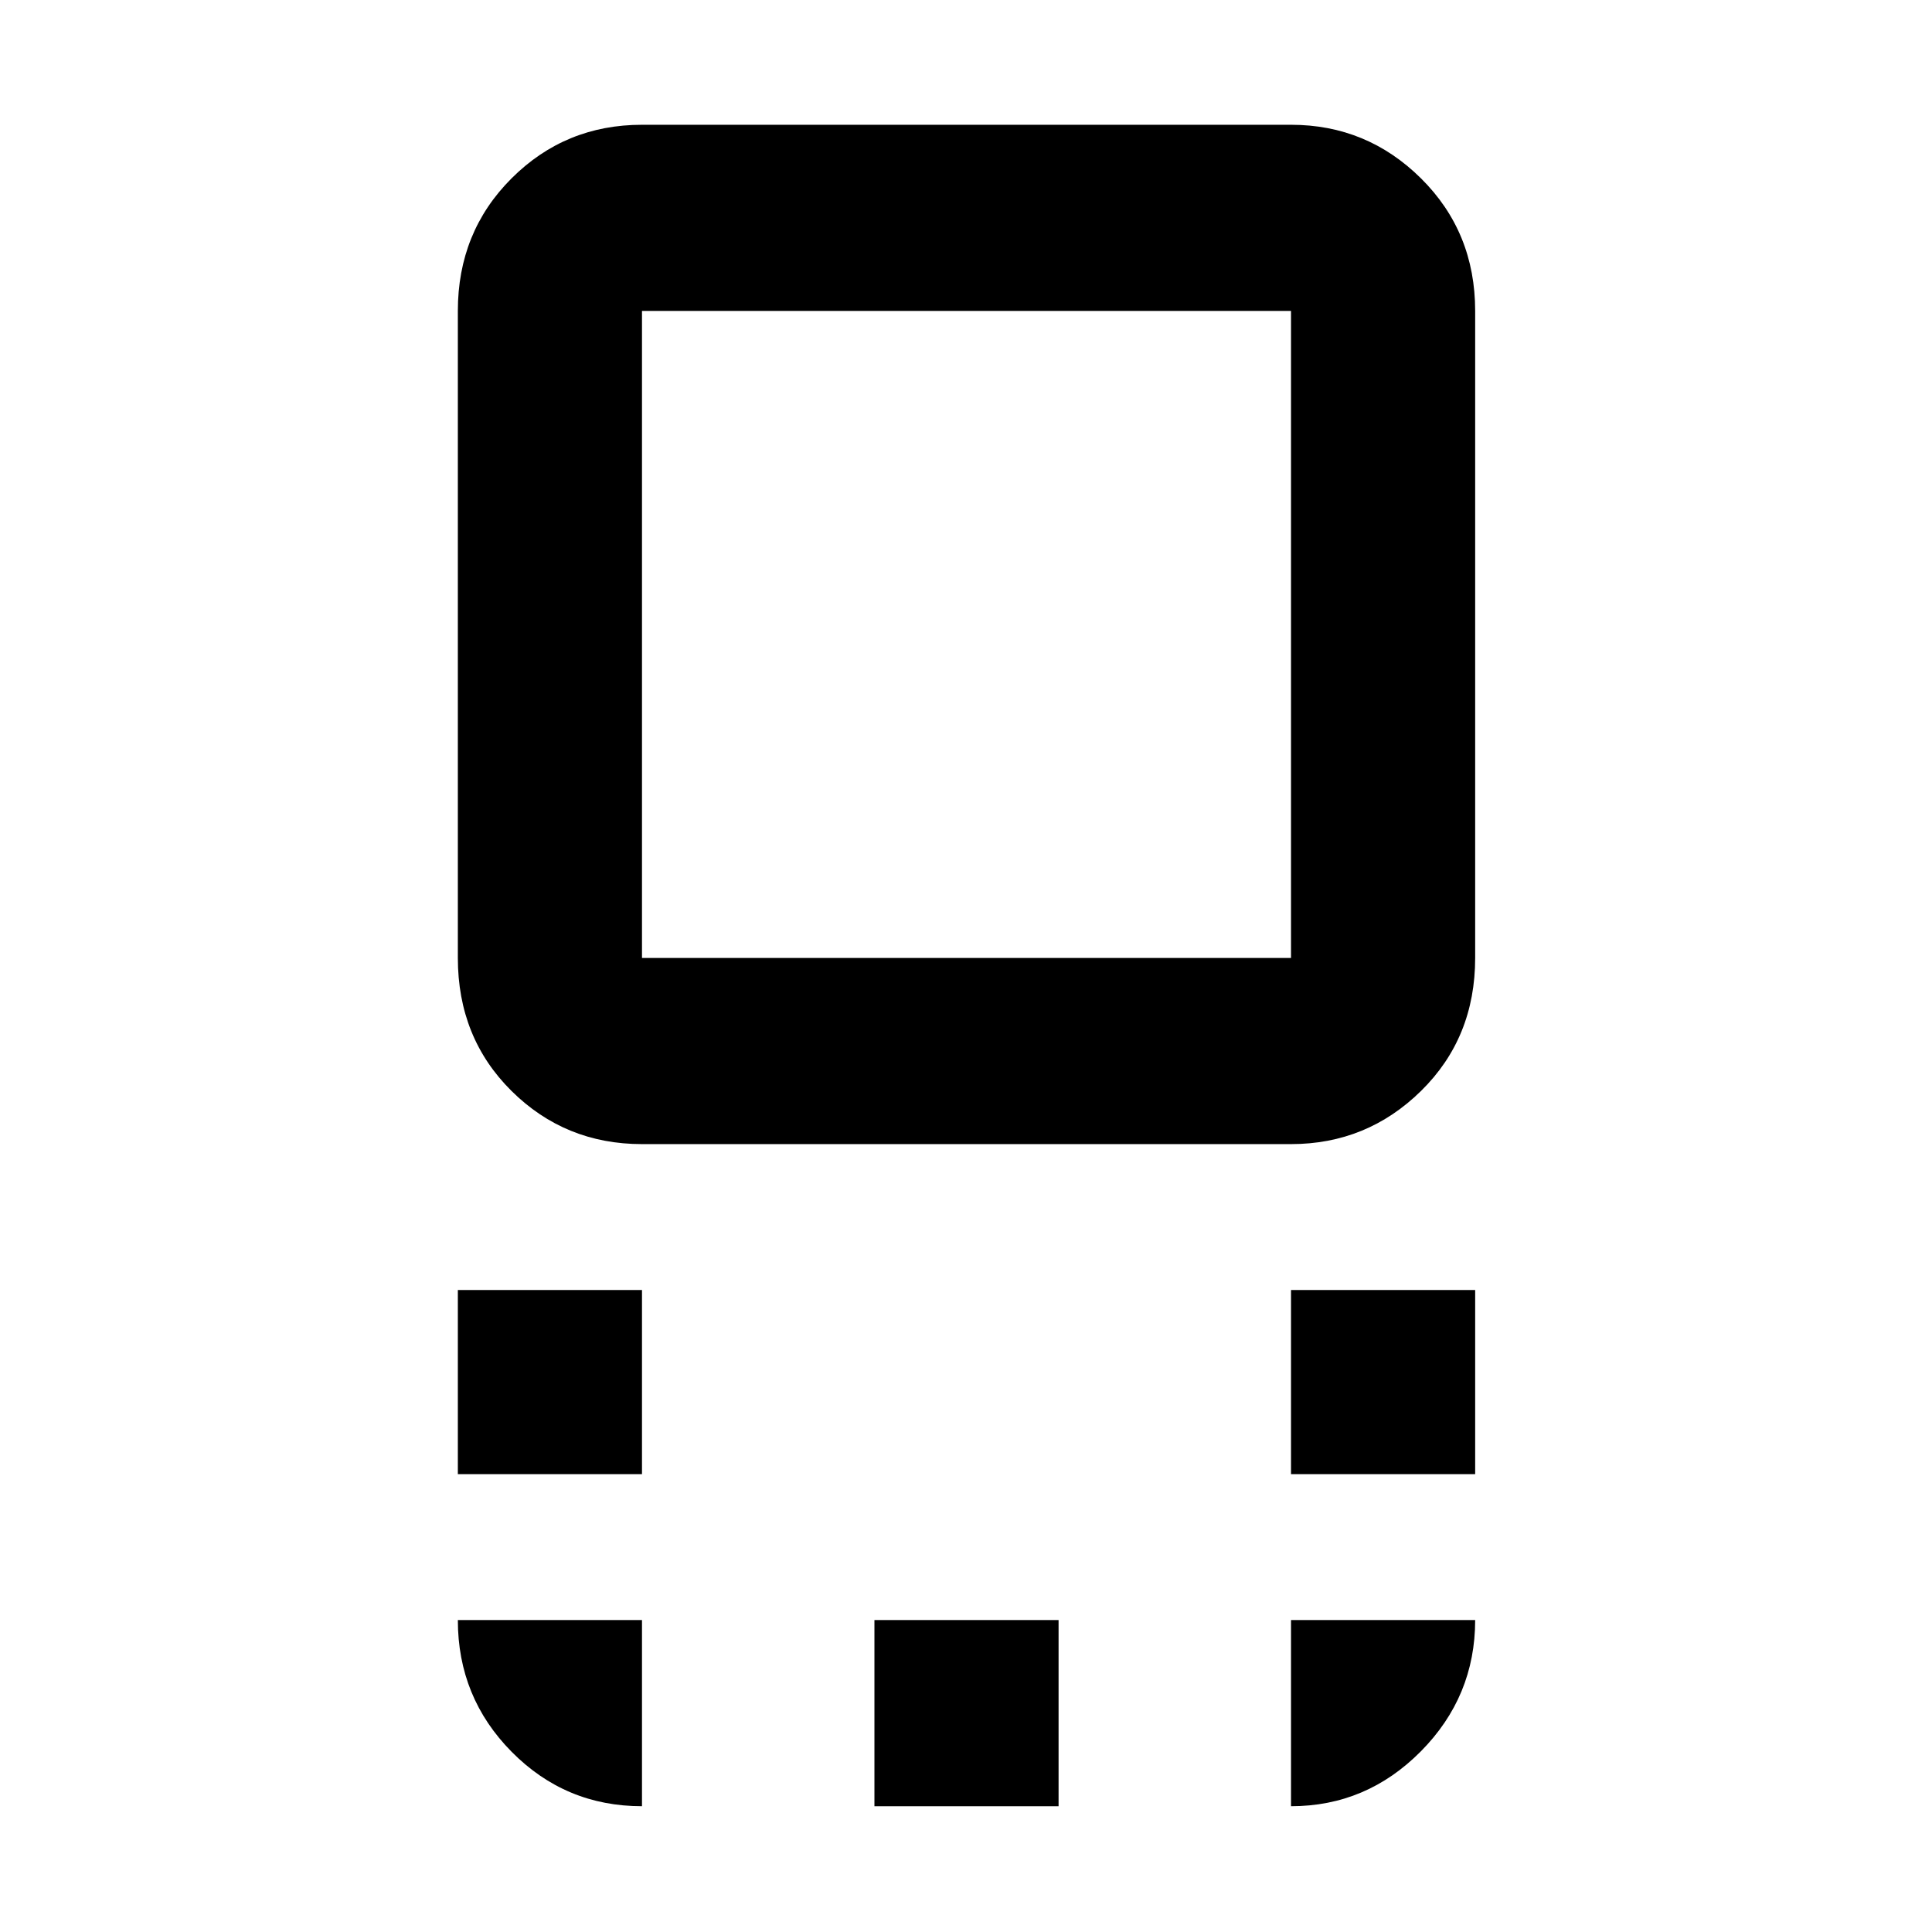<svg xmlns="http://www.w3.org/2000/svg" height="48" viewBox="0 96 960 960" width="48"><path d="M319 664.5q-38.188 0-64.844-26.425Q227.5 611.65 227.5 572V250.5q0-39.181 26.656-65.841Q280.812 158 319 158h322.5q37.719 0 64.609 26.659Q733 211.319 733 250.5V572q0 39.65-26.891 66.075Q679.219 664.5 641.5 664.5H319Zm0-92.5h322.5V250.5H319V572Zm322.5 256.5V737H733v91.5h-91.5Zm-414 0V737H319v91.5h-91.5Zm207 165V901H526v92.5h-91.5ZM480 411Zm161.5 582.5V901H733q0 38-27.006 65.25-27.007 27.25-64.494 27.25Zm-322.5 0q-38.019 0-64.759-27.034Q227.5 939.431 227.5 901H319v92.5Z"/></svg>